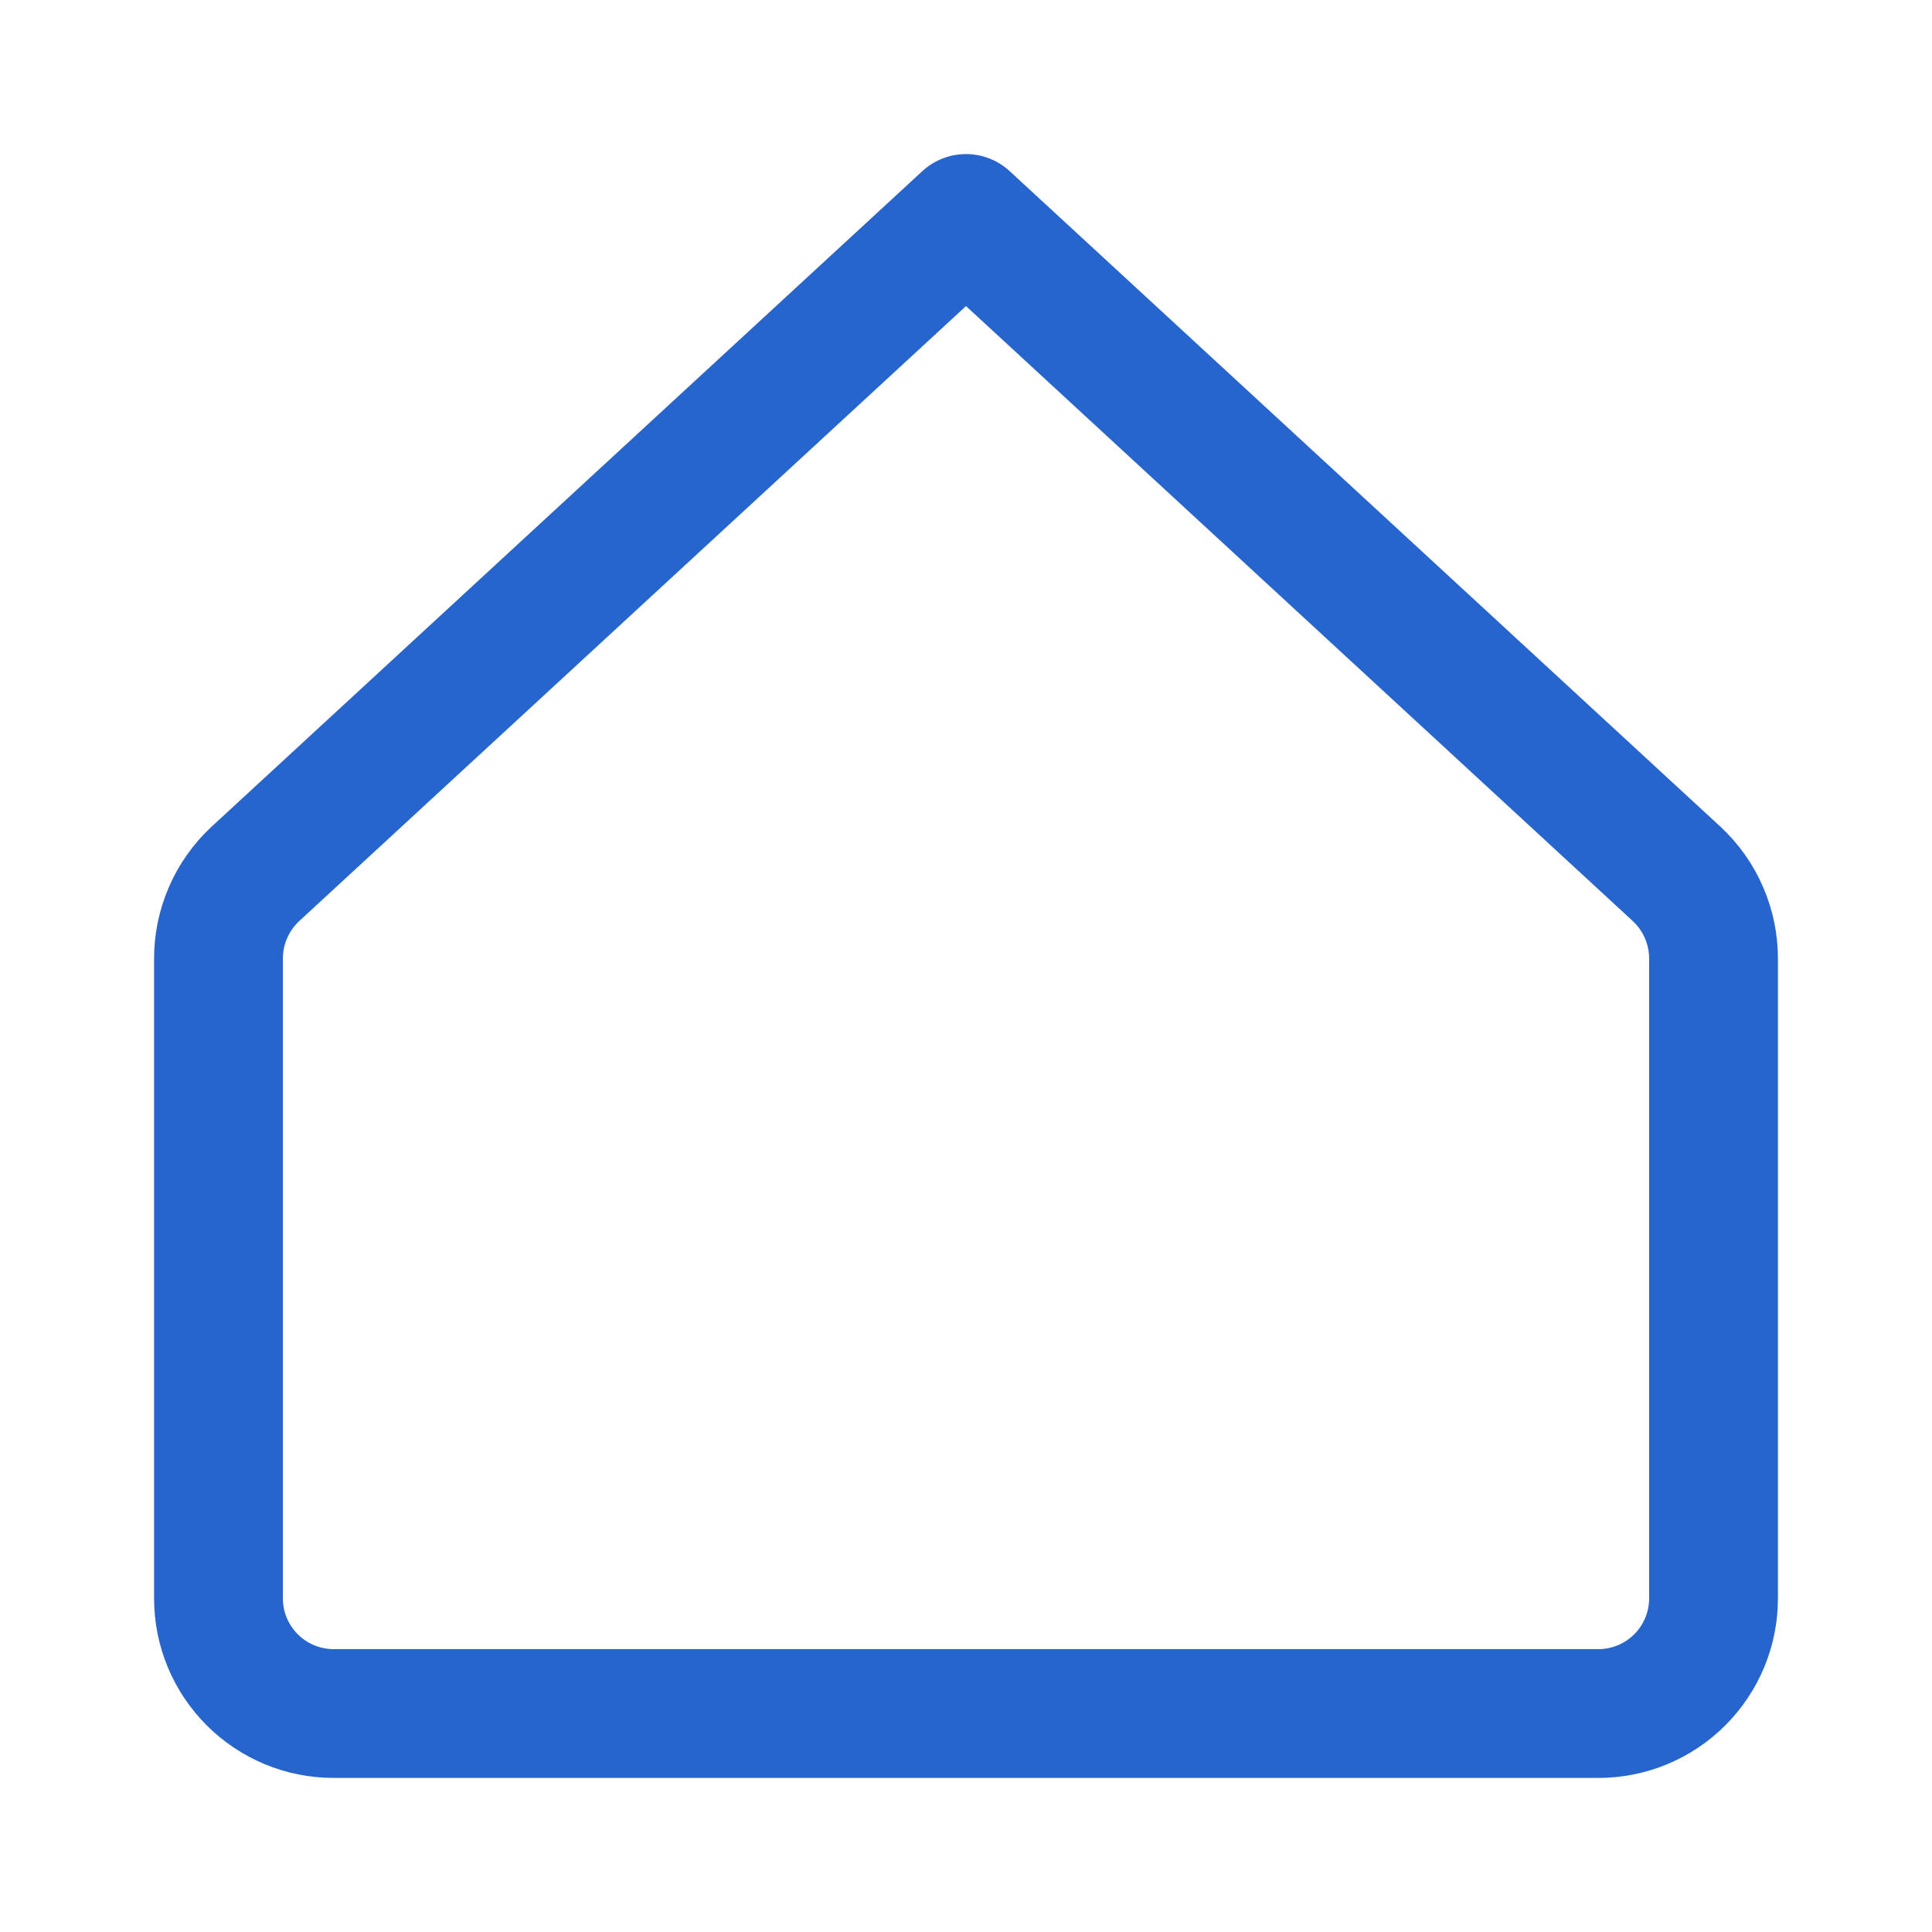 <svg width="24" height="24" viewBox="0 0 24 24" fill="none" xmlns="http://www.w3.org/2000/svg">
<g id="icon.home">
<path id="Vector" d="M21.286 11.914C21.287 11.716 21.247 11.52 21.168 11.338C21.09 11.156 20.974 10.992 20.829 10.857L12 2.714L3.171 10.857C3.026 10.992 2.91 11.156 2.832 11.338C2.753 11.52 2.713 11.716 2.714 11.914V19.857C2.714 20.236 2.865 20.599 3.133 20.867C3.401 21.135 3.764 21.286 4.143 21.286H19.857C20.236 21.286 20.599 21.135 20.867 20.867C21.135 20.599 21.286 20.236 21.286 19.857V11.914Z" stroke="#2765CE" stroke-width="1.6" stroke-linecap="round" stroke-linejoin="round"/>
</g>
</svg>
